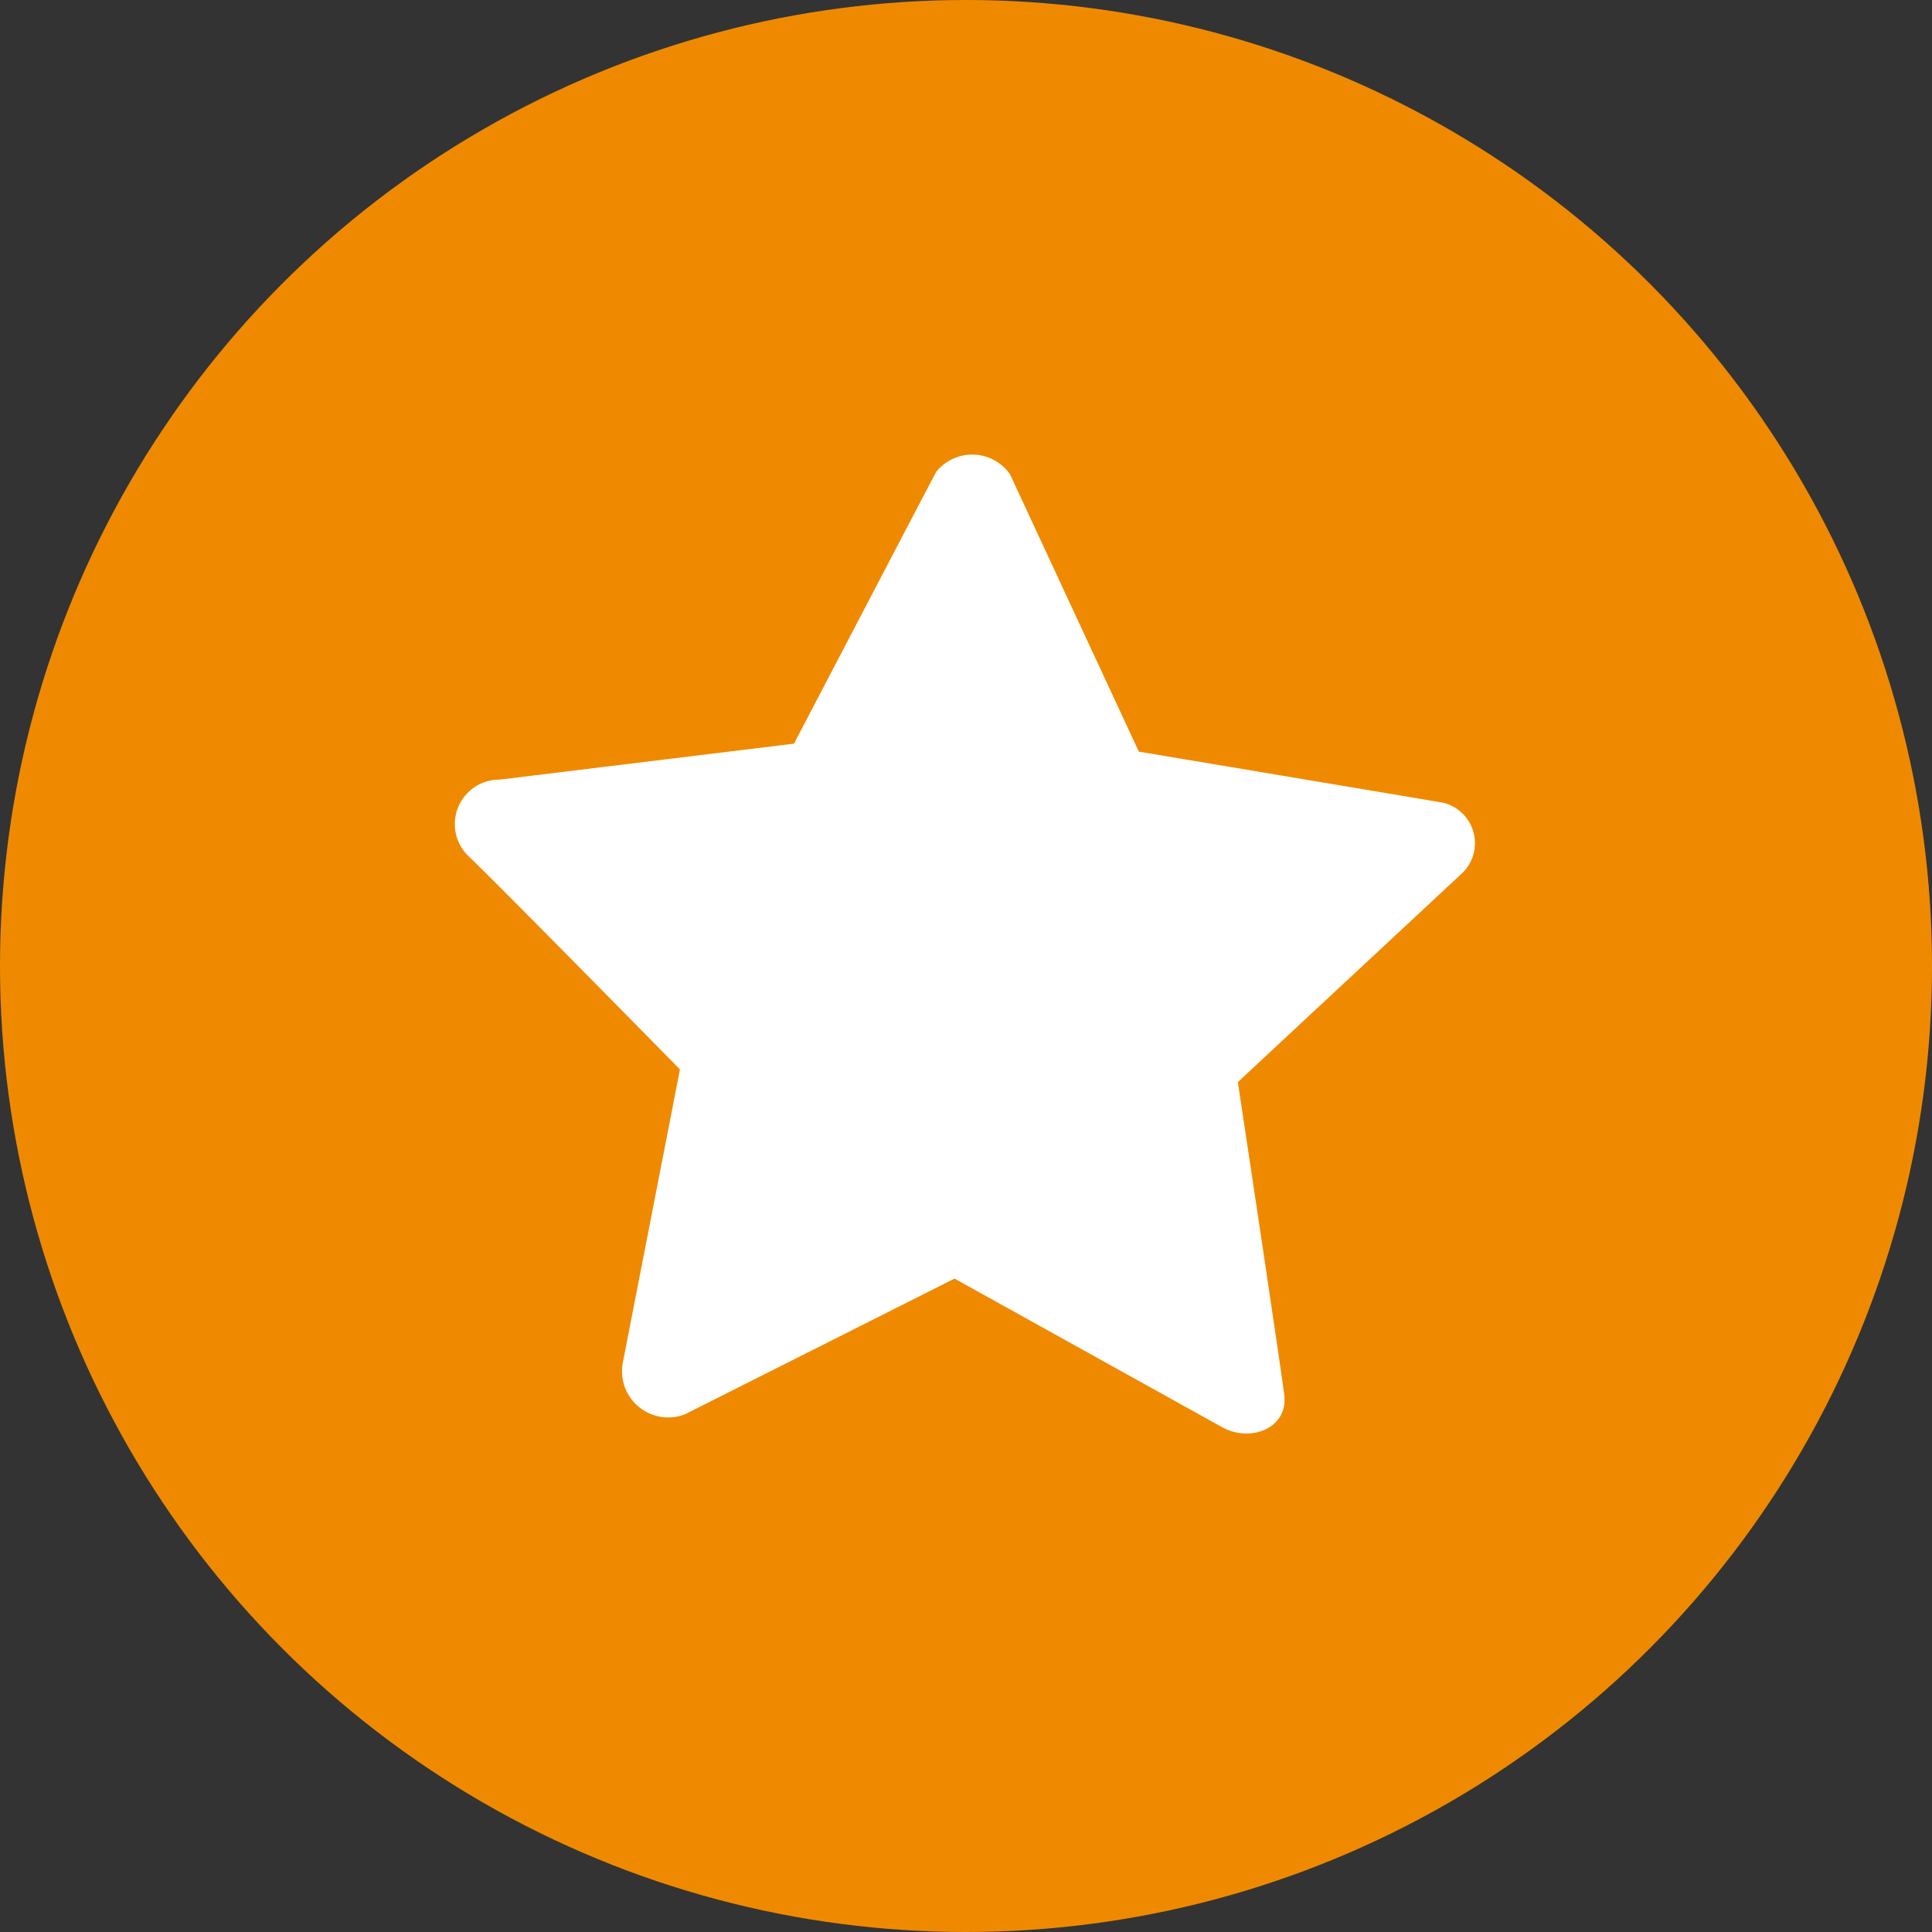 <svg xmlns="http://www.w3.org/2000/svg" width="34" height="34" viewBox="0 0 34 34"><rect x="0" y="0" width="34" height="34" fill="#333333" stroke="none"/><defs><style>.a{fill:#ef8a00;}.b{fill:#fff;}</style></defs><g transform="translate(-434 -31)"><circle class="a" cx="17" cy="17" r="17" transform="translate(434 31)"/><g transform="translate(414.307 6.828)"><path class="b" d="M41.2,49.288l-4.709-2.615-4.743,2.388a.814.814,0,0,1-1.1-.879c.151-.775,1.011-5.19,1.011-5.19s-3.22-3.277-3.7-3.733a.783.783,0,0,1,.529-1.367l5.178-.633s2.287-4.378,2.5-4.779a.812.812,0,0,1,1.3.036L39.735,37.4s4.95.828,5.362.9a.733.733,0,0,1,.3,1.264l-3.92,3.651s.74,4.9.816,5.5S41.69,49.562,41.2,49.288Z" transform="translate(0 0)"/></g></g></svg>
